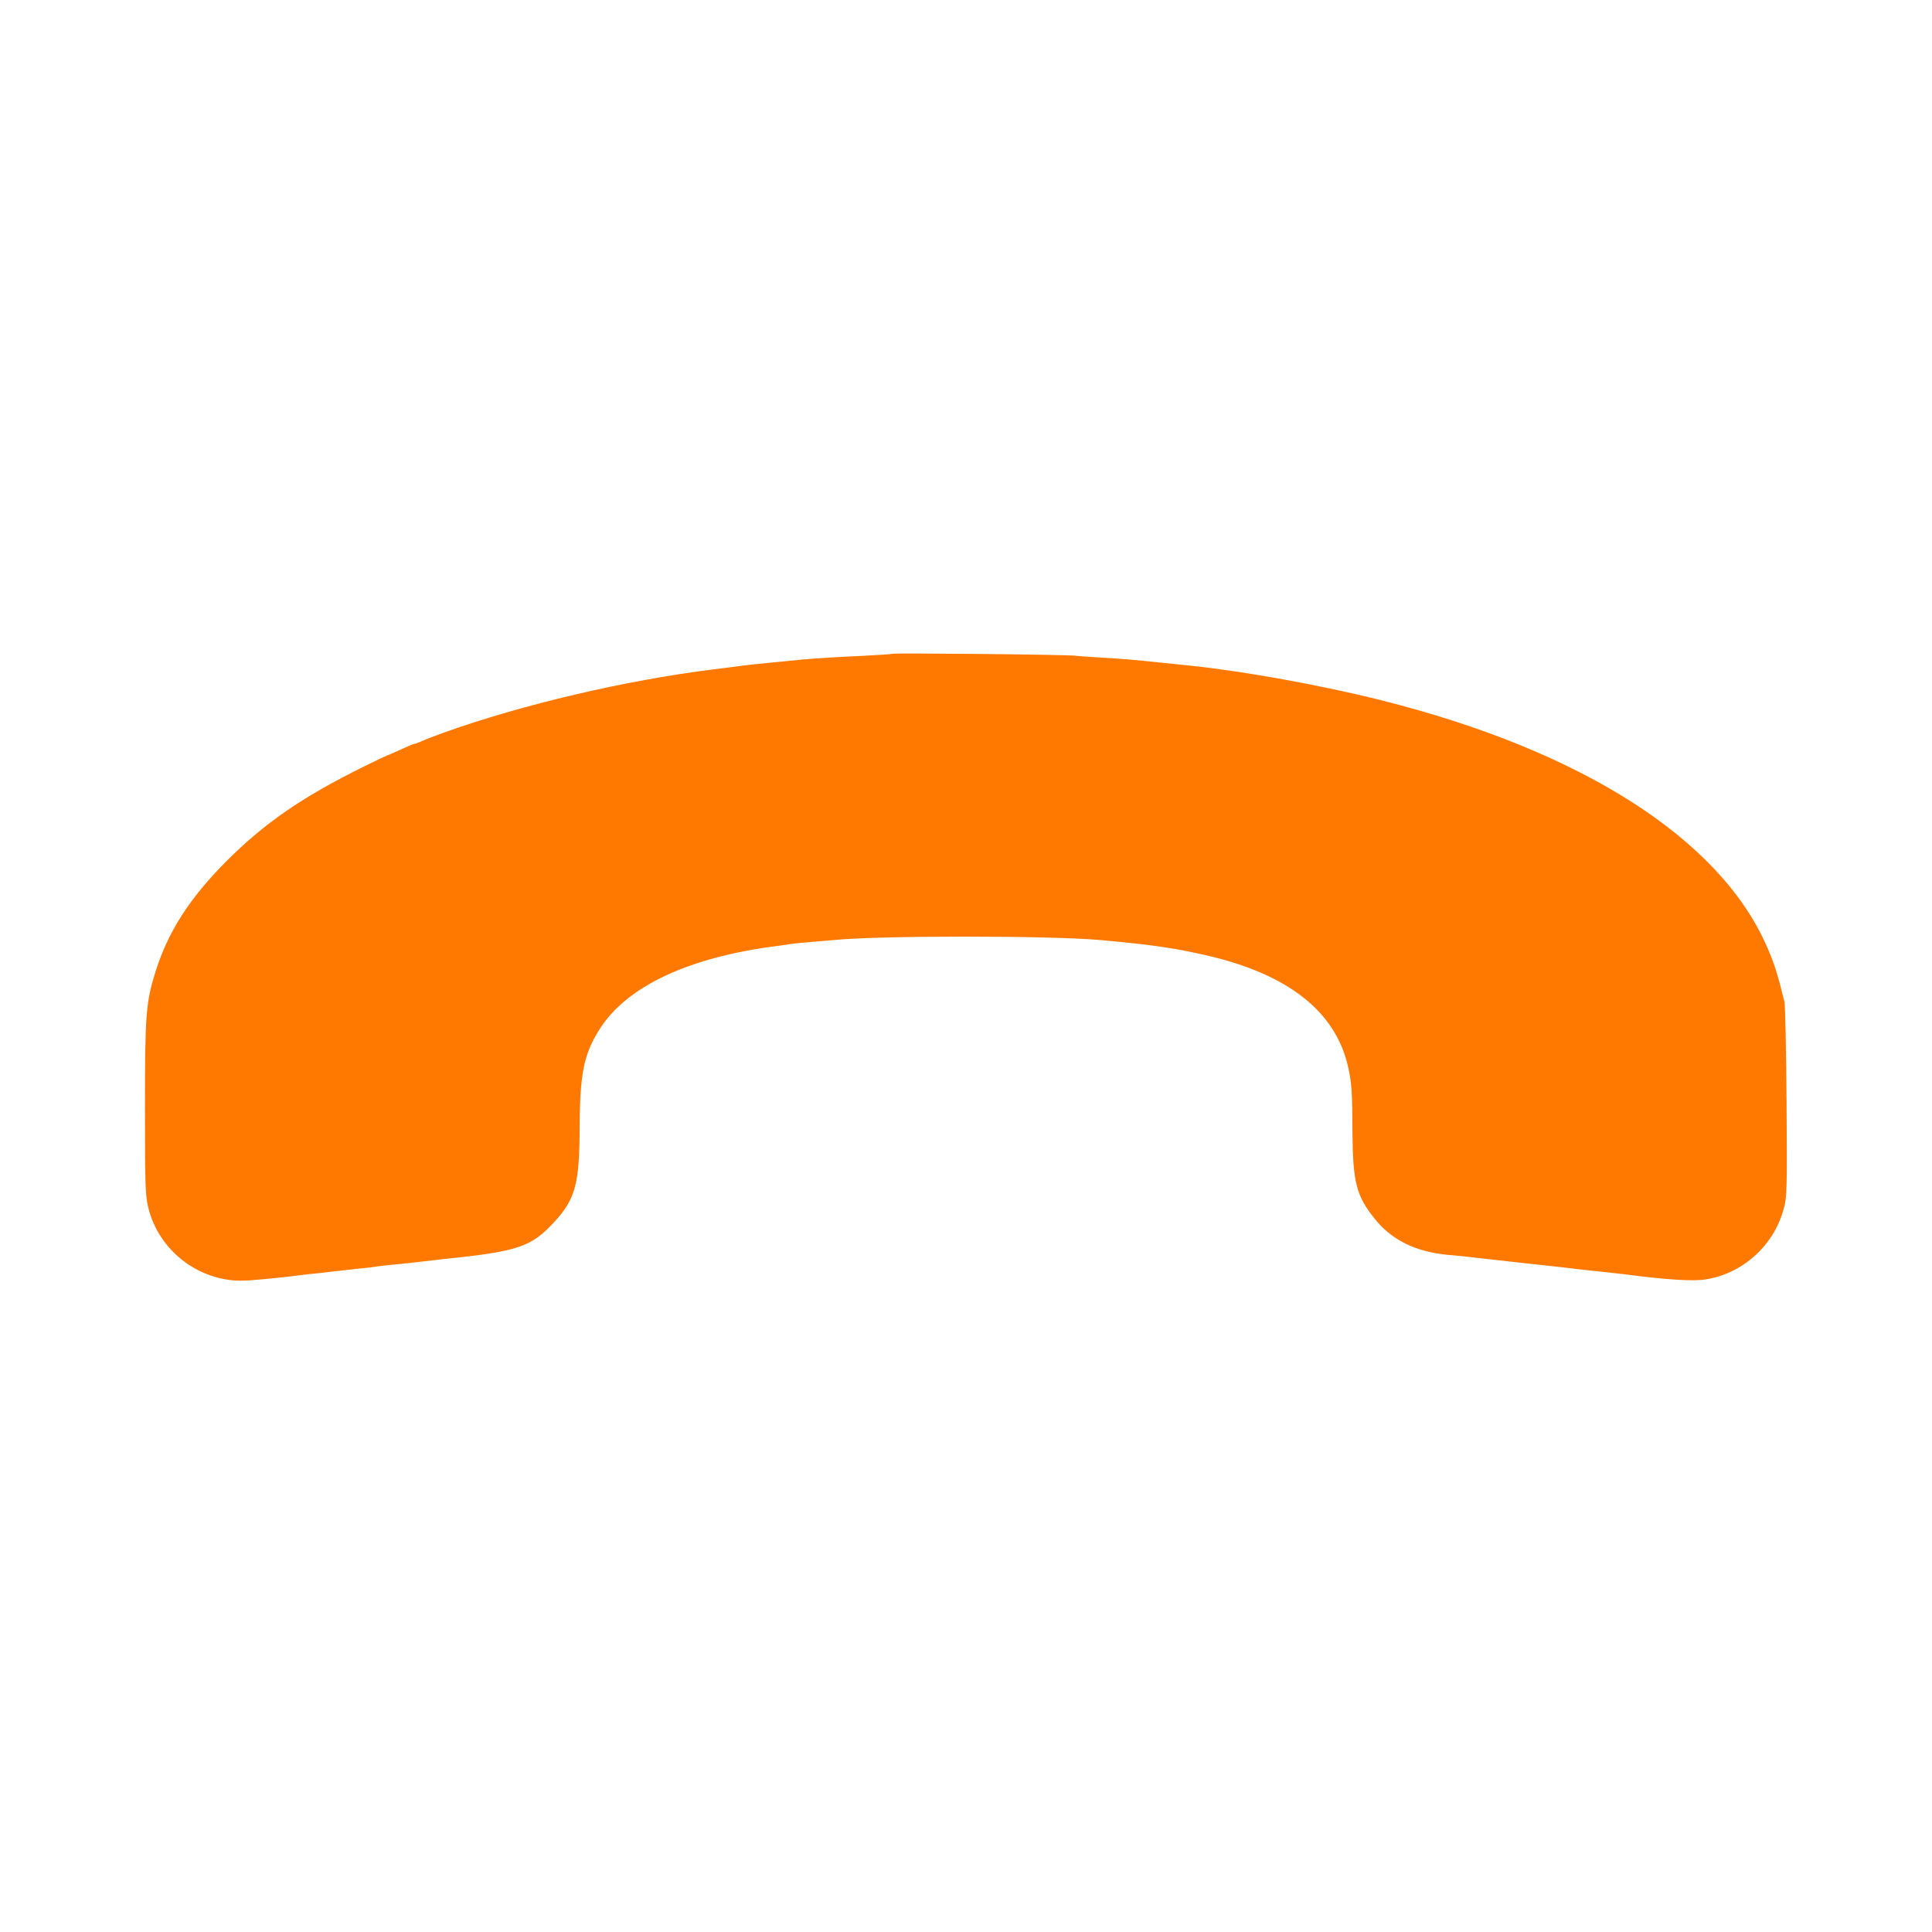 <!-- Generated by IcoMoon.io -->
<svg version="1.1" xmlns="http://www.w3.org/2000/svg" width="32" height="32" viewBox="0 0 32 32">
<title>End_call</title>
<path fill="#ff7900" d="M14.781 10.829c-0.006 0.006-0.214 0.019-0.461 0.032-0.47 0.022-0.746 0.038-1.040 0.064-0.339 0.032-0.88 0.086-0.976 0.099-0.051 0.010-0.275 0.035-0.496 0.064-1.456 0.182-3.158 0.582-4.448 1.043-0.15 0.054-0.317 0.118-0.374 0.144-0.054 0.026-0.109 0.045-0.122 0.045s-0.115 0.042-0.23 0.096c-0.112 0.051-0.211 0.096-0.221 0.096-0.006 0-0.182 0.083-0.39 0.186-1.027 0.509-1.642 0.934-2.278 1.571-0.605 0.608-0.957 1.158-1.165 1.811-0.163 0.518-0.179 0.707-0.179 2.269 0 1.318 0.006 1.469 0.061 1.677 0.154 0.592 0.65 1.050 1.261 1.162 0.176 0.032 0.301 0.032 0.637 0 0.23-0.022 0.448-0.045 0.486-0.051s0.154-0.019 0.259-0.032c0.106-0.010 0.314-0.032 0.464-0.051 0.15-0.016 0.346-0.038 0.432-0.048 0.090-0.006 0.195-0.022 0.24-0.029s0.173-0.022 0.288-0.032c0.115-0.010 0.317-0.032 0.448-0.048s0.32-0.038 0.416-0.048c1.19-0.122 1.411-0.198 1.792-0.614 0.346-0.378 0.413-0.627 0.416-1.562 0.003-0.896 0.070-1.219 0.336-1.635 0.454-0.71 1.488-1.19 2.96-1.373 0.096-0.013 0.198-0.029 0.227-0.032 0.026-0.006 0.17-0.019 0.32-0.032 0.147-0.013 0.32-0.026 0.381-0.032 0.736-0.074 3.526-0.074 4.384 0 0.858 0.077 1.235 0.131 1.792 0.259 1.347 0.314 2.128 0.934 2.33 1.853 0.058 0.266 0.067 0.403 0.070 1.072 0.006 0.829 0.064 1.056 0.371 1.437 0.282 0.352 0.678 0.544 1.213 0.595 0.125 0.010 0.275 0.026 0.336 0.032 0.061 0.010 0.378 0.042 0.704 0.080 0.326 0.035 0.707 0.077 0.848 0.093 0.141 0.019 0.406 0.048 0.592 0.067s0.378 0.042 0.432 0.048c0.707 0.093 1.165 0.122 1.373 0.083 0.598-0.102 1.098-0.55 1.267-1.142 0.061-0.208 0.064-0.304 0.054-1.789-0.006-0.864-0.022-1.613-0.035-1.664-0.118-0.48-0.17-0.64-0.294-0.922-0.781-1.782-3.072-3.242-6.39-4.074-0.966-0.243-2.288-0.483-3.142-0.57-0.086-0.010-0.298-0.032-0.464-0.048-0.515-0.054-0.643-0.064-1.008-0.086-0.192-0.010-0.394-0.026-0.448-0.032-0.115-0.019-3.011-0.048-3.027-0.032z"></path>
</svg>
